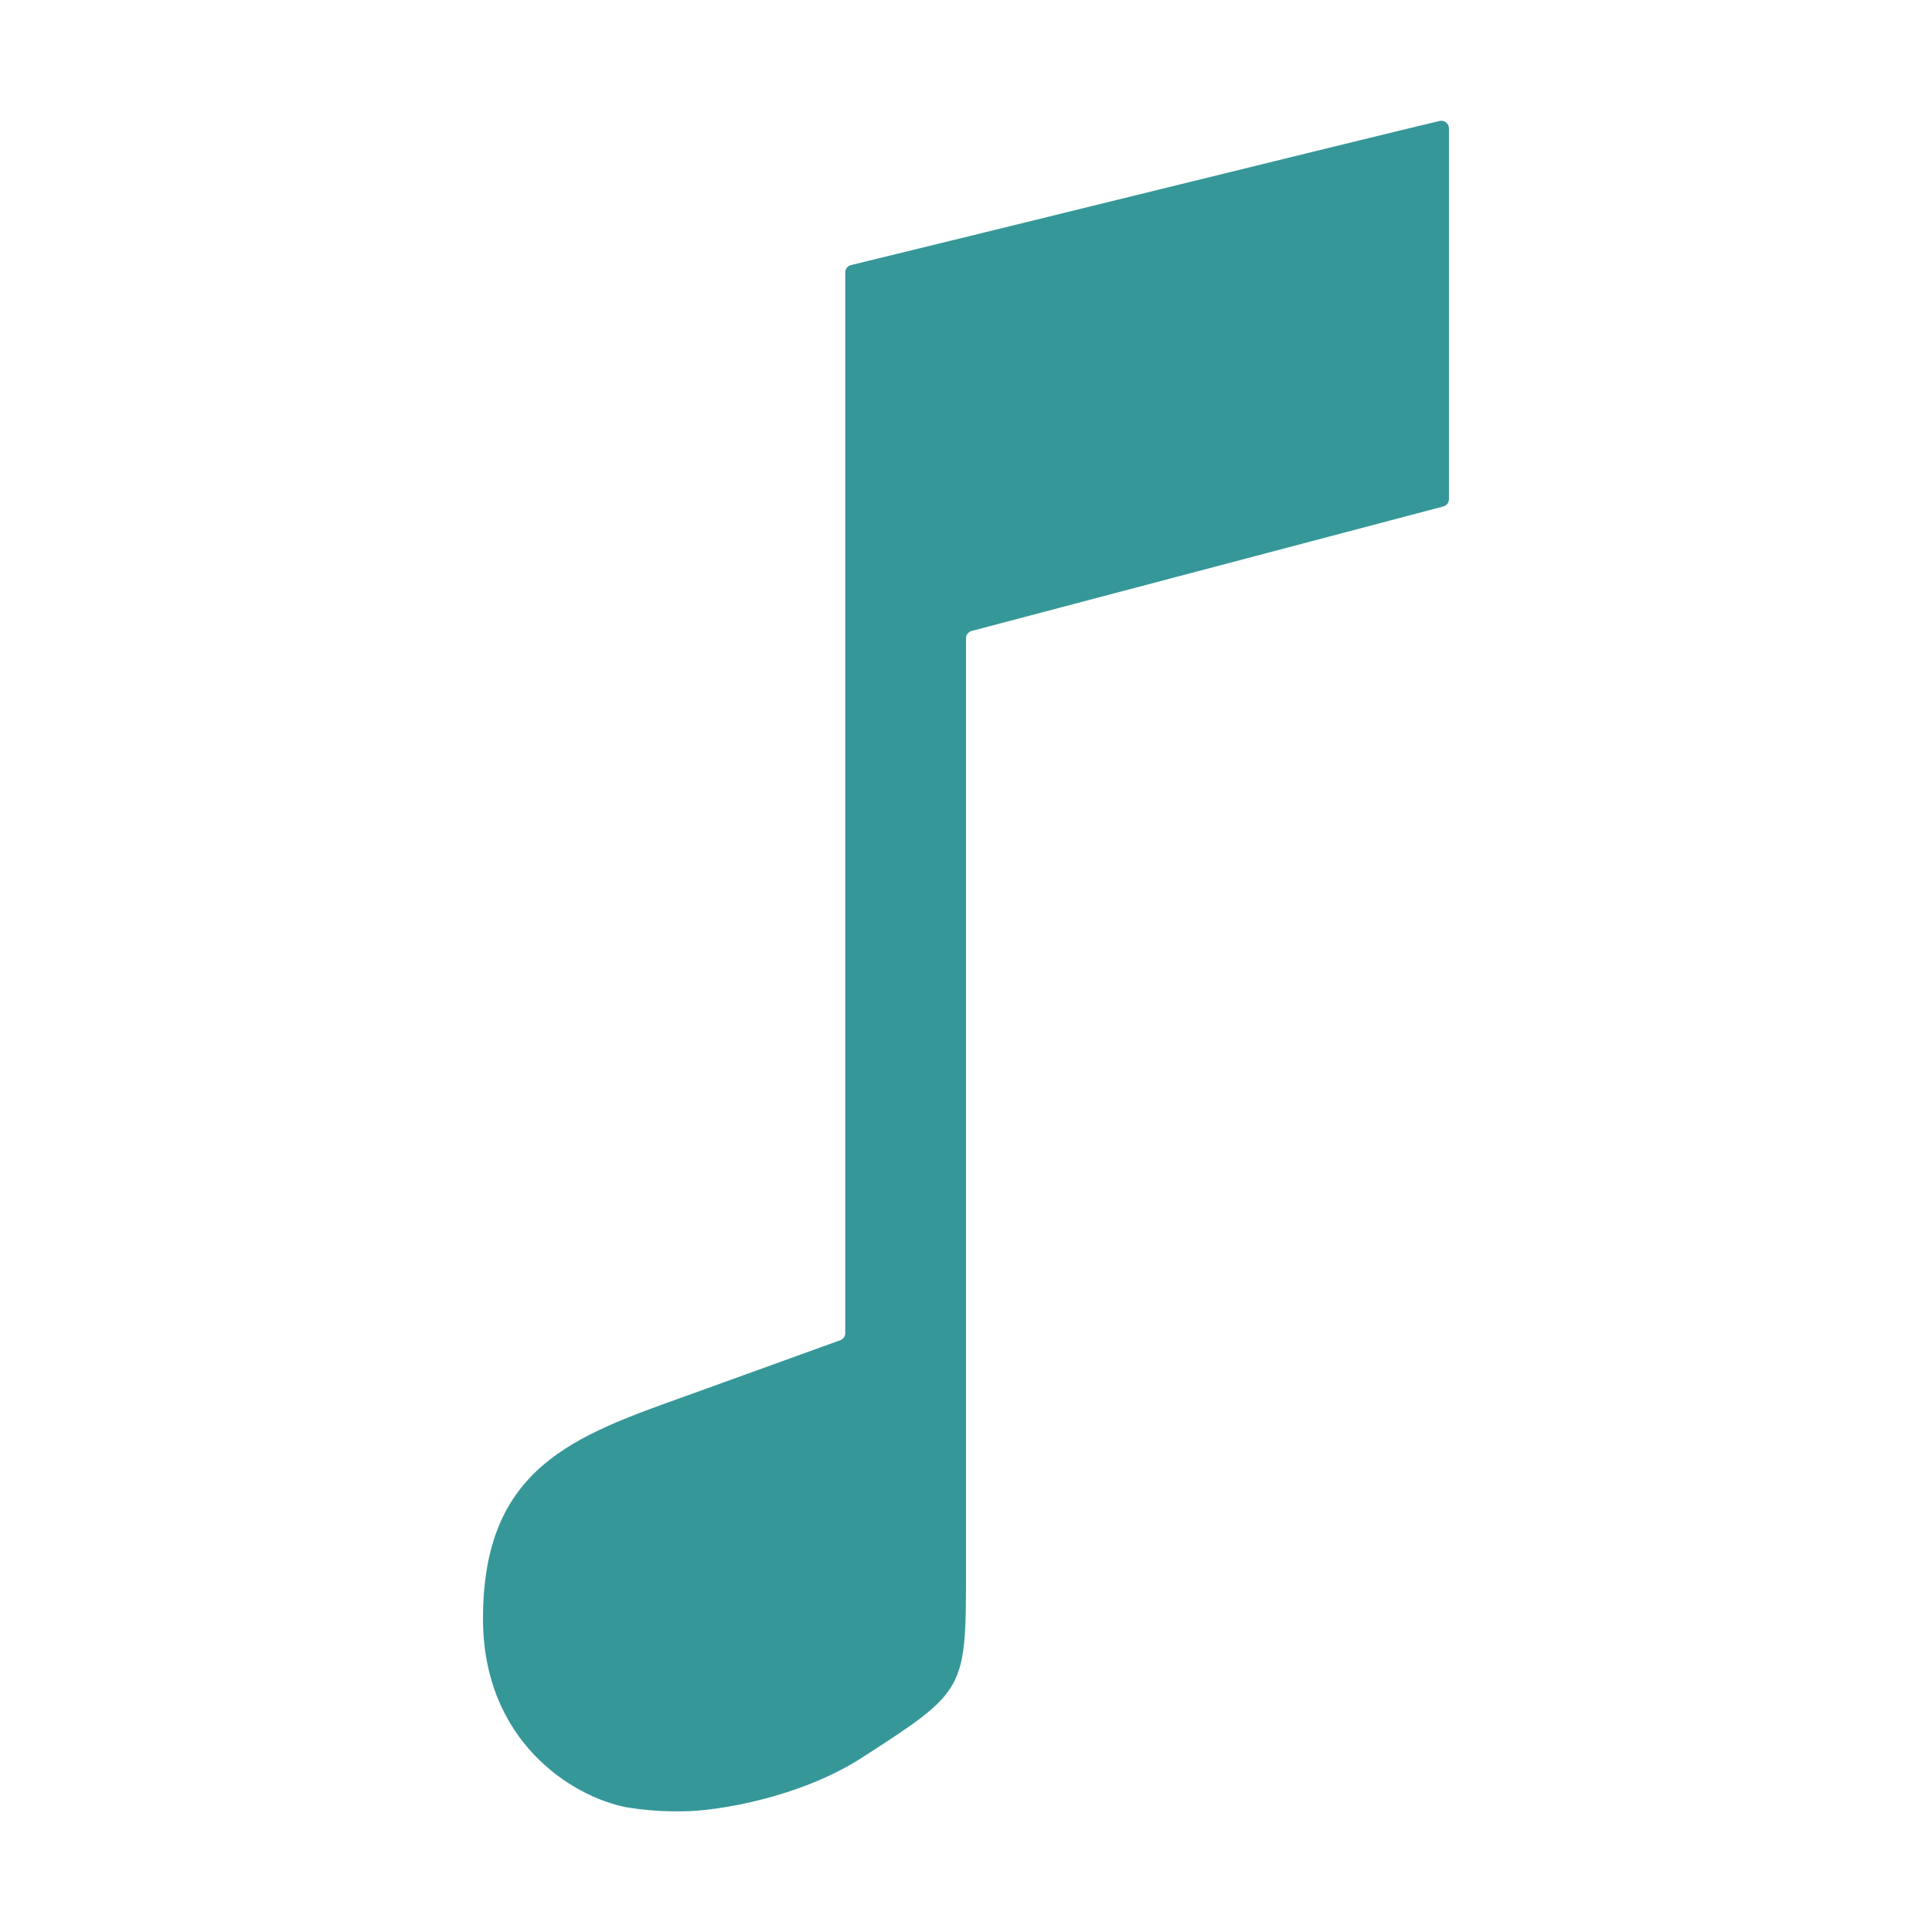 <svg width="36" height="36" viewBox="0 0 36 36" fill="none" xmlns="http://www.w3.org/2000/svg">
<path d="M26.828 2.253C25.553 2.554 17.928 4.438 15.859 4.939C15.828 4.946 15.8 4.963 15.781 4.988C15.761 5.013 15.75 5.043 15.75 5.075V24.841C15.75 24.87 15.741 24.898 15.725 24.922C15.708 24.946 15.684 24.963 15.657 24.973L12.797 26.007C10.7 26.756 9 27.339 9 30.16C9 32.443 10.655 33.477 11.668 33.675C12.017 33.733 12.37 33.758 12.723 33.751C13.348 33.751 14.903 33.499 16.064 32.75C18 31.5 18 31.5 18 29.245V11.894C18 11.863 18.01 11.832 18.029 11.808C18.048 11.783 18.075 11.765 18.105 11.757L26.894 9.437C26.924 9.429 26.951 9.411 26.97 9.387C26.988 9.362 26.999 9.332 26.999 9.301V2.39C26.999 2.369 26.994 2.349 26.985 2.33C26.976 2.311 26.962 2.294 26.946 2.281C26.93 2.268 26.91 2.258 26.89 2.254C26.869 2.249 26.848 2.249 26.828 2.253Z" fill="#369799"/>
</svg>
